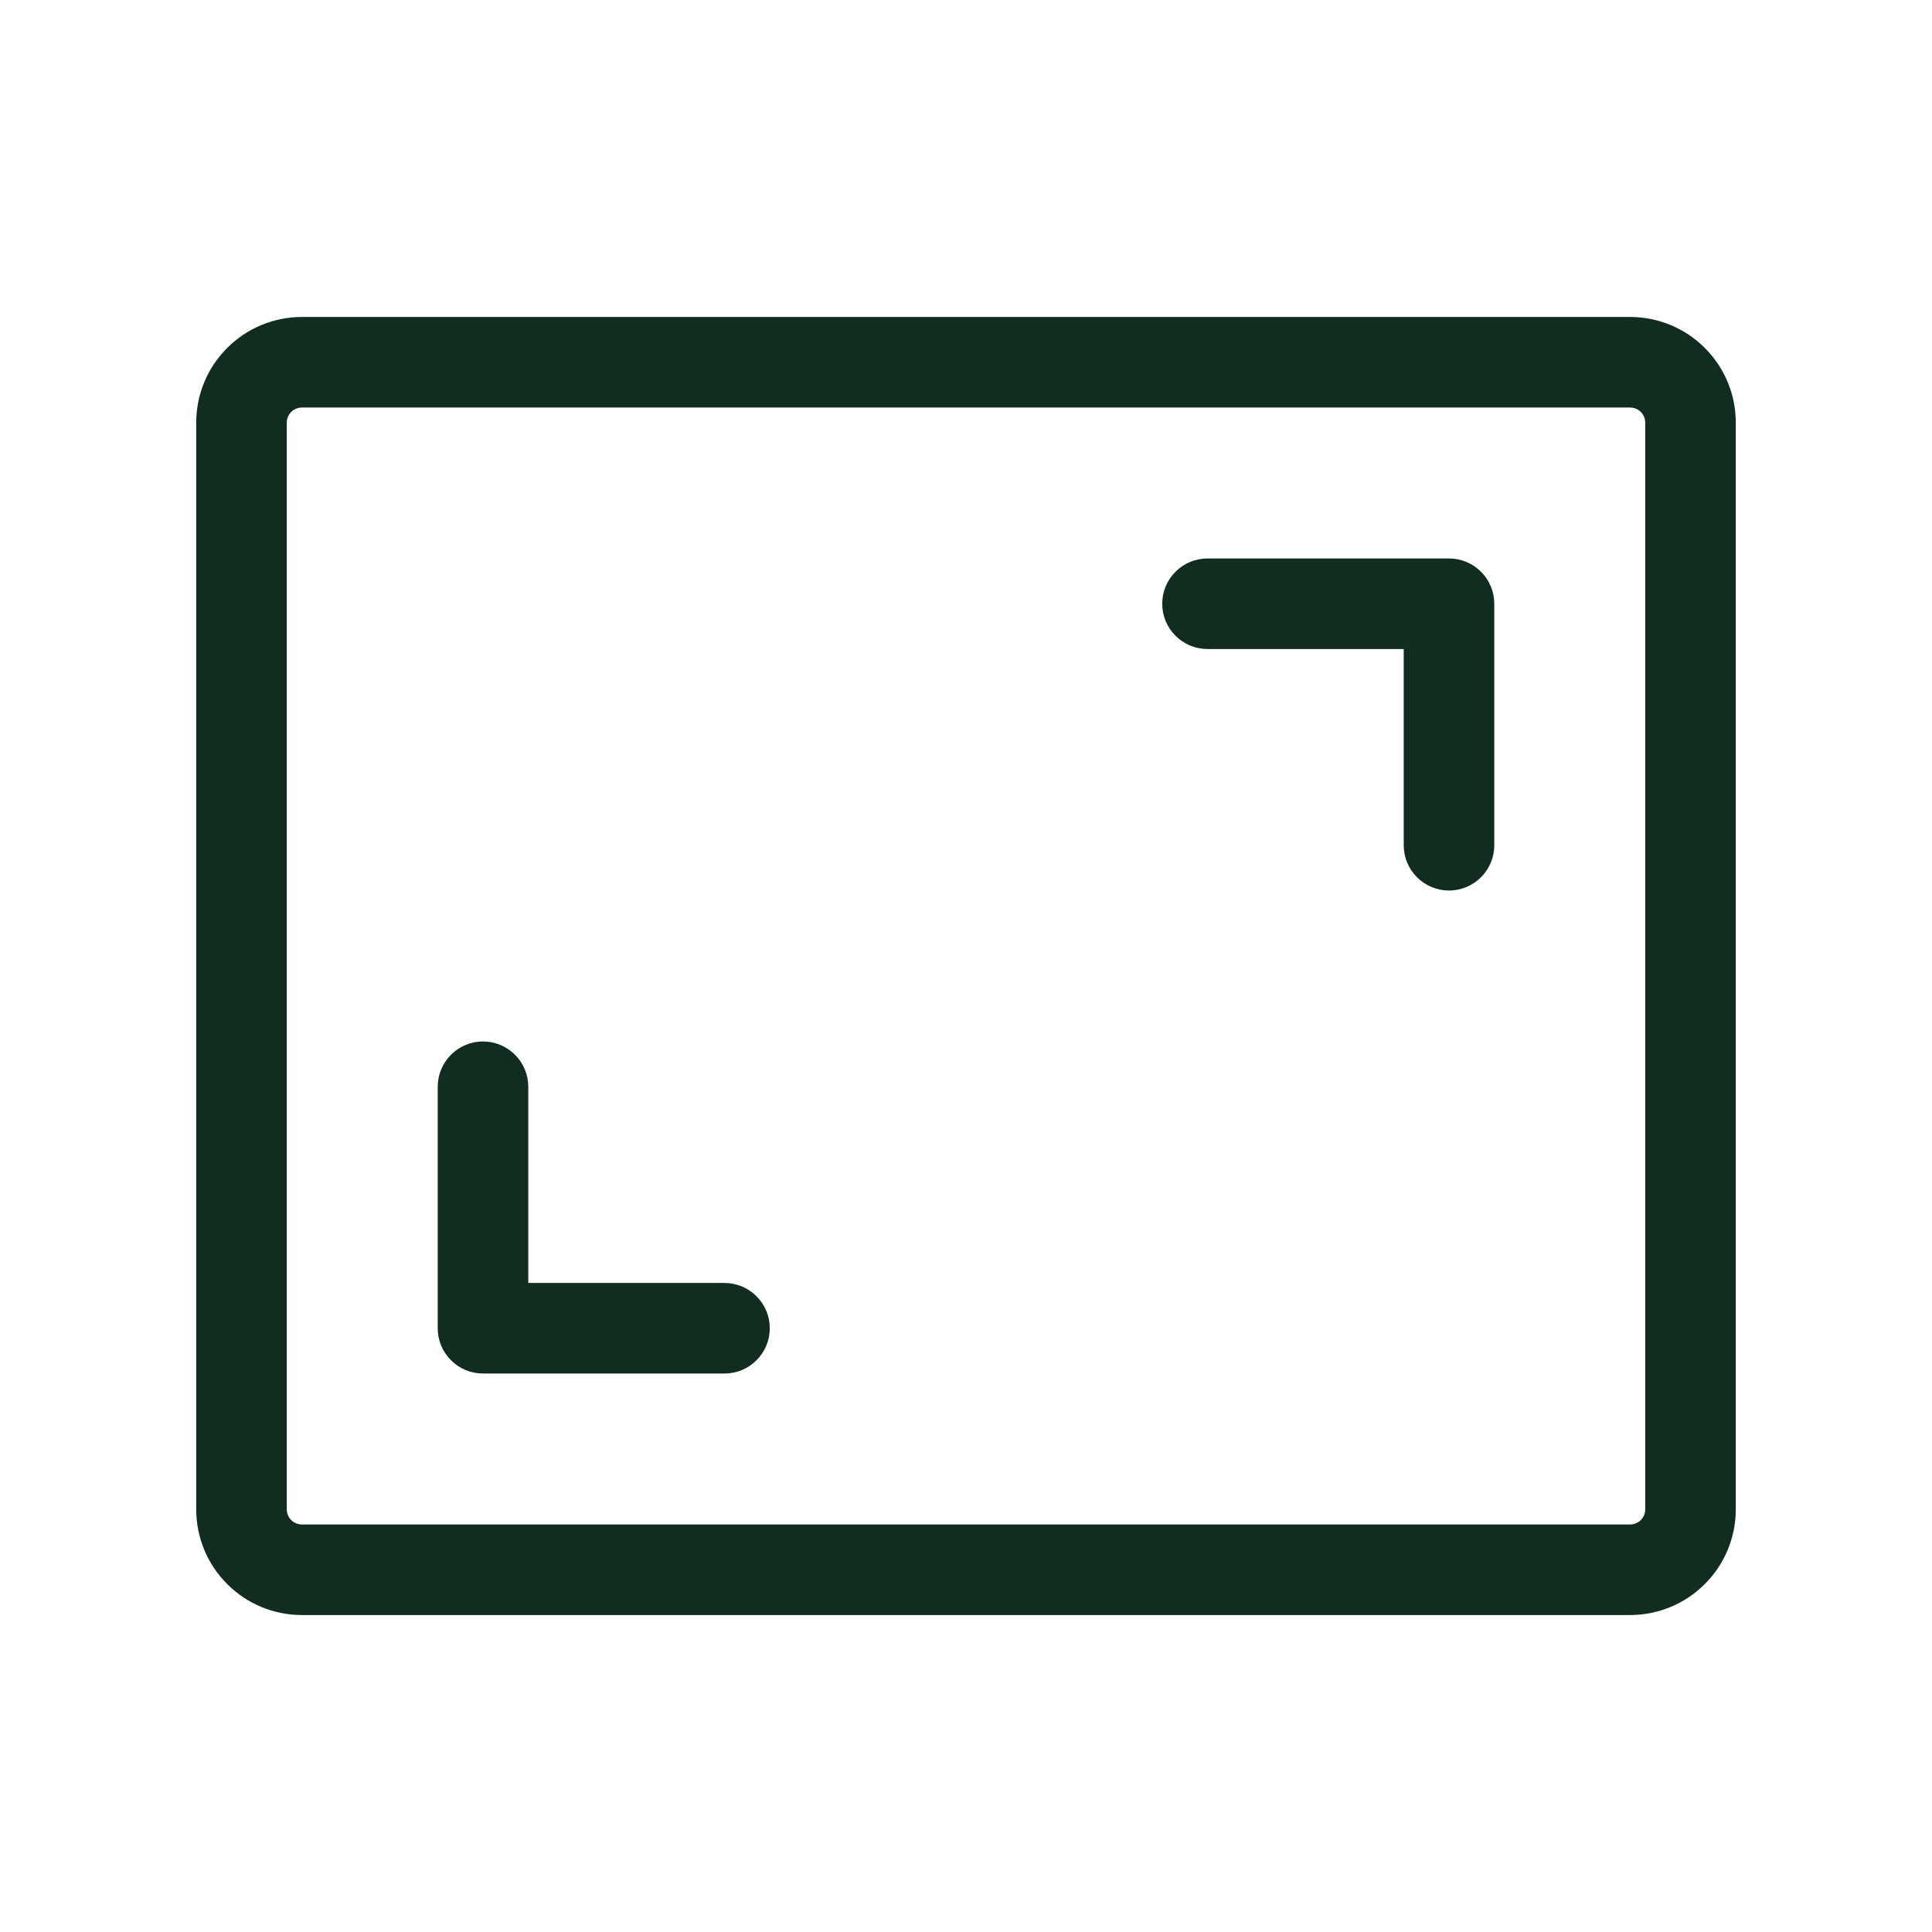 <svg width="32" height="32" viewBox="0 0 32 32" fill="none" xmlns="http://www.w3.org/2000/svg">
<path d="M24.75 10V14C24.75 14.199 24.671 14.39 24.53 14.53C24.39 14.671 24.199 14.75 24 14.75C23.801 14.75 23.61 14.671 23.47 14.53C23.329 14.39 23.25 14.199 23.25 14V10.75H20C19.801 10.75 19.61 10.671 19.47 10.53C19.329 10.39 19.25 10.199 19.25 10C19.25 9.801 19.329 9.61 19.47 9.47C19.61 9.329 19.801 9.25 20 9.25H24C24.199 9.25 24.39 9.329 24.53 9.47C24.671 9.61 24.75 9.801 24.75 10ZM12 21.25H8.75V18C8.75 17.801 8.671 17.61 8.53 17.47C8.39 17.329 8.199 17.25 8 17.25C7.801 17.25 7.61 17.329 7.47 17.47C7.329 17.61 7.25 17.801 7.25 18V22C7.25 22.199 7.329 22.39 7.47 22.53C7.61 22.671 7.801 22.75 8 22.75H12C12.199 22.75 12.39 22.671 12.53 22.53C12.671 22.39 12.75 22.199 12.75 22C12.75 21.801 12.671 21.61 12.53 21.47C12.39 21.329 12.199 21.25 12 21.25ZM28.75 7V25C28.75 25.464 28.566 25.909 28.237 26.237C27.909 26.566 27.464 26.75 27 26.75H5C4.536 26.75 4.091 26.566 3.763 26.237C3.434 25.909 3.25 25.464 3.25 25V7C3.25 6.536 3.434 6.091 3.763 5.763C4.091 5.434 4.536 5.25 5 5.25H27C27.464 5.25 27.909 5.434 28.237 5.763C28.566 6.091 28.75 6.536 28.75 7ZM27.25 7C27.25 6.934 27.224 6.87 27.177 6.823C27.13 6.776 27.066 6.75 27 6.75H5C4.934 6.75 4.87 6.776 4.823 6.823C4.776 6.87 4.75 6.934 4.75 7V25C4.75 25.066 4.776 25.13 4.823 25.177C4.87 25.224 4.934 25.25 5 25.25H27C27.066 25.25 27.13 25.224 27.177 25.177C27.224 25.13 27.25 25.066 27.25 25V7Z" fill="#112D1F"/>
</svg>
